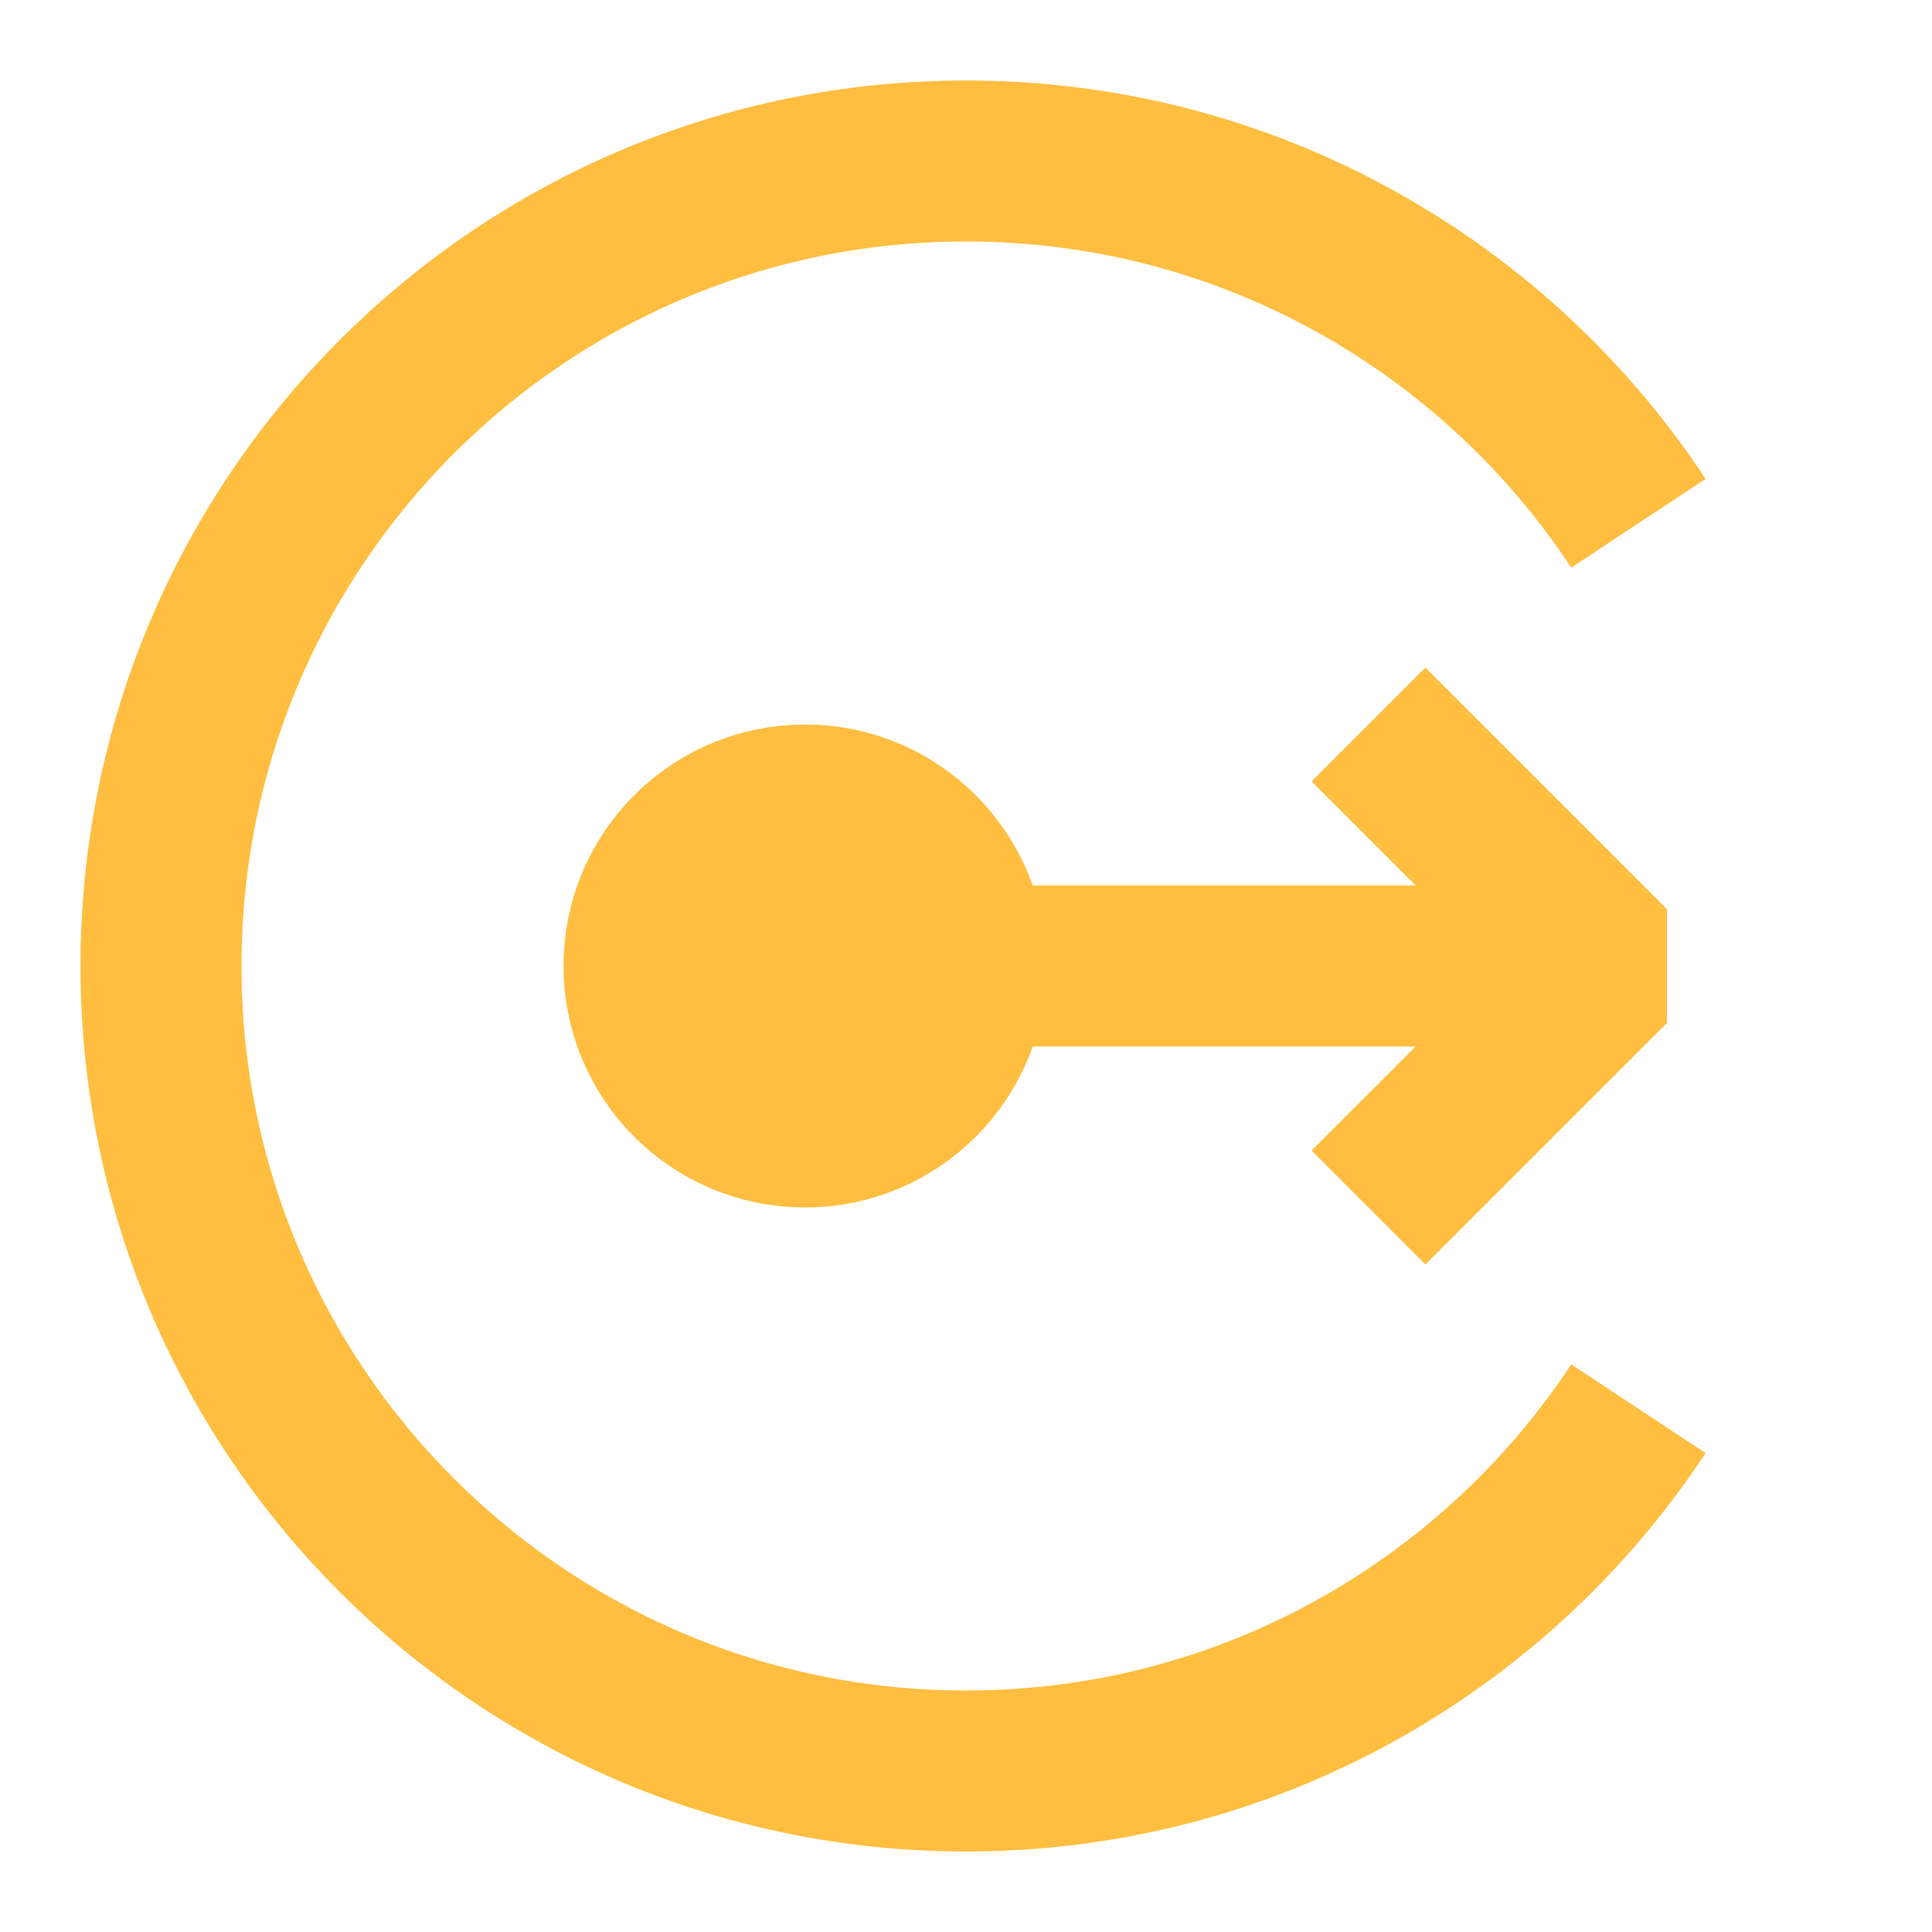 <?xml version="1.0" encoding="UTF-8"?><svg width="24" height="24" viewBox="0 0 48 48" fill="none" xmlns="http://www.w3.org/2000/svg"><path d="M40 24L24 24" stroke="#ffbe40" stroke-width="4" stroke-linecap="butt" stroke-linejoin="bevel"/><path d="M34 18L40 24L34 30" stroke="#ffbe40" stroke-width="4" stroke-linecap="butt" stroke-linejoin="bevel"/><circle cx="20" cy="24" r="4" fill="#ffbe40" stroke="#ffbe40" stroke-width="4"/><path d="M40.706 13C39.921 11.811 39.013 10.71 38 9.717C34.392 6.181 29.451 4 24 4C12.954 4 4 12.954 4 24C4 35.046 12.954 44 24 44C29.451 44 34.392 41.819 38 38.283C39.013 37.289 39.921 36.189 40.706 35" stroke="#ffbe40" stroke-width="4" stroke-linecap="butt"/></svg>